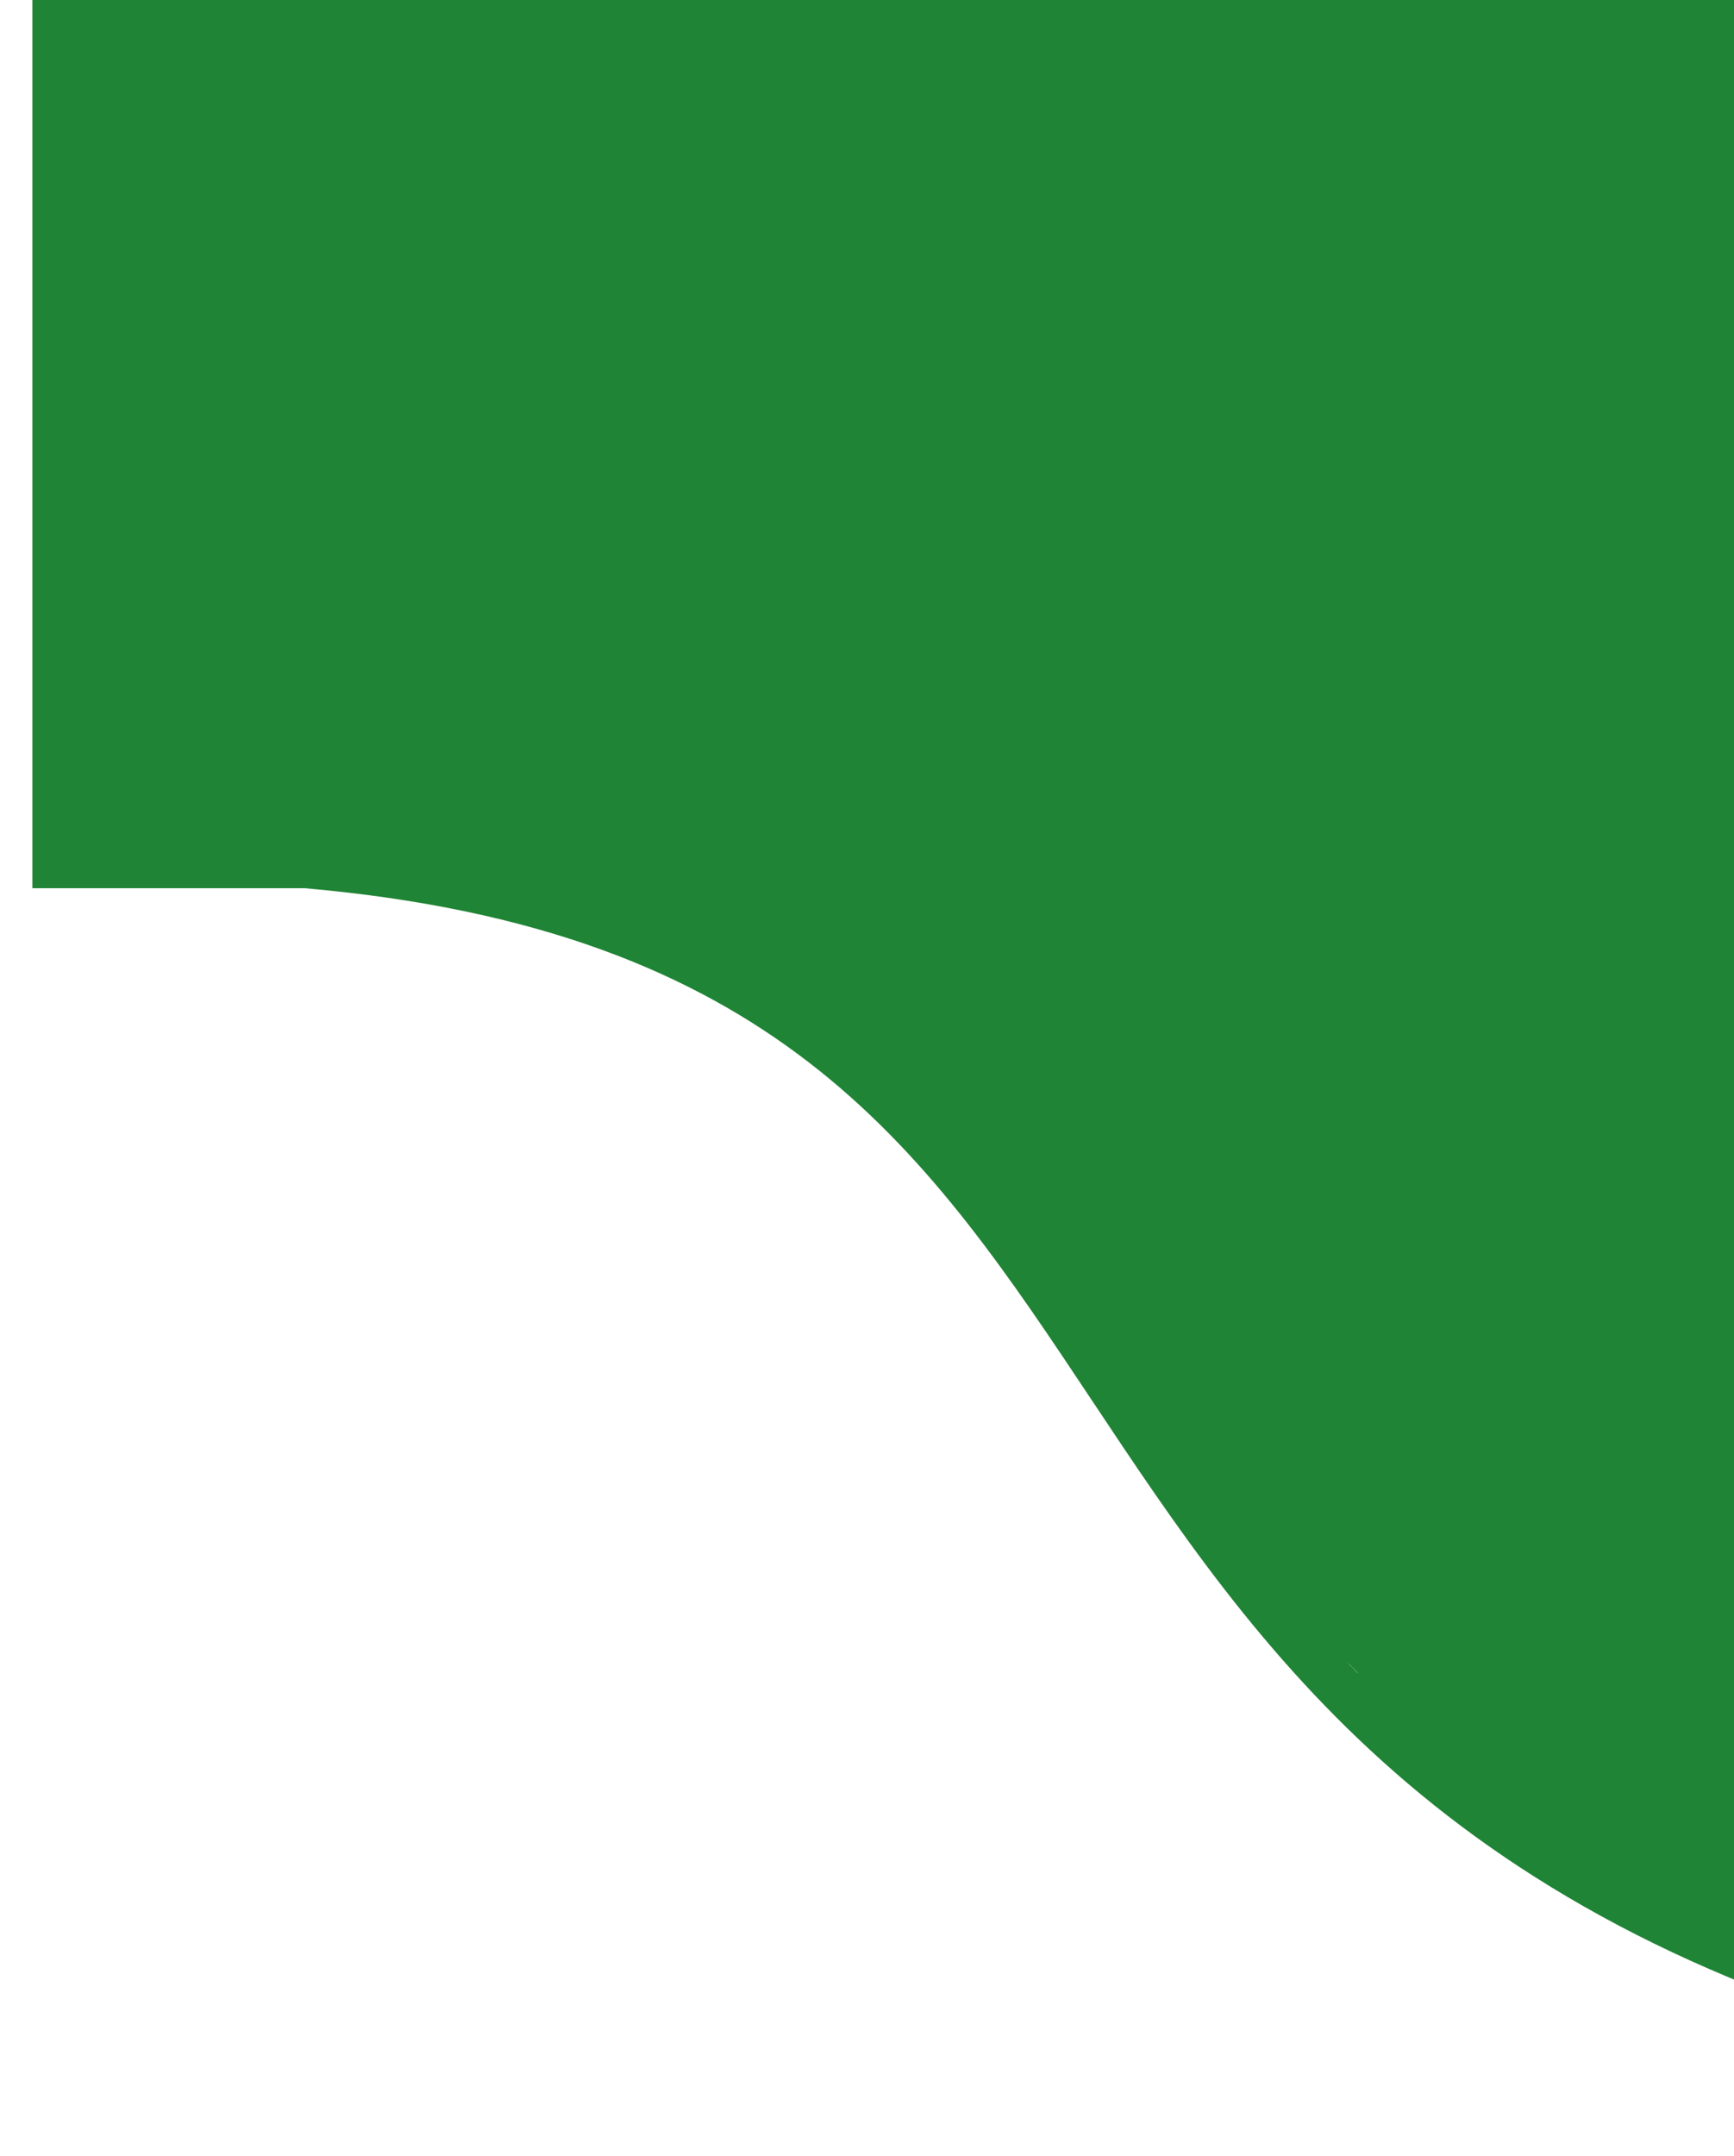 <svg width="375" height="466" viewBox="0 0 375 466" fill="none" xmlns="http://www.w3.org/2000/svg">
<g filter="url(#filter0_d_37_5)">
<g filter="url(#filter1_d_37_5)">
<rect width="375" height="217" fill="#1F8435"/>
<path d="M22.5 210.5C262 210.5 190 382.5 382 453" stroke="#1F8435" stroke-width="10"/>
<path d="M179.176 186.203C187.944 189.252 192.969 202.45 197.375 209.794C202.931 219.054 208.075 228.474 213.92 237.552C220.508 247.785 225.614 258.834 232.18 269.048C234.864 273.224 238.604 283.272 244.435 284.244C246.317 284.558 254.883 285.568 255.894 283.386C259.946 274.641 254.53 257.612 252.34 249.072C249.038 236.201 245.71 222.492 240.452 210.223C240.043 209.268 236.53 200.005 236.53 203.85C236.53 216.836 232.119 229.396 232.119 242.515C232.119 248.562 231.996 254.43 231.016 260.408C230.682 262.443 230.222 268.196 229.3 266.352C226.082 259.916 224.245 251.738 222.008 245.028C216.927 229.786 212.767 214.457 209.079 198.826C205.498 183.648 201.236 168.099 201.236 152.379C201.236 152.301 209.135 163.96 210.549 167.575C219.075 189.361 217.888 214.266 228.626 235.407C228.693 235.54 233.45 243.248 234.079 240.493C236.041 231.913 234.324 221.168 234.324 212.429C234.324 207.69 234.324 202.952 234.324 198.213C234.324 197.46 234.297 195.46 234.815 196.007C242.021 203.614 244.098 218.314 247.07 227.87C252.173 244.277 259.429 261.311 259.693 278.729C259.878 290.94 259.605 303.16 259.693 315.372C259.741 322.075 262.486 341.83 260.367 335.471C256.681 324.412 253.639 313.292 249.276 302.443C242.659 285.991 234.663 270.018 229.545 252.993C225.495 239.524 223.295 197.2 223.295 211.265C223.295 223.641 229.493 235.419 232.731 247.111C234.951 255.125 235.284 263.659 236.285 271.866C237.071 278.308 238.793 284.305 240.084 290.617C241.013 295.154 239.913 294.802 241.432 291.842C248.361 278.349 251.562 260.666 253.933 245.763C254.818 240.2 254.178 243.615 254.178 246.866" stroke="#1F8435" stroke-width="19" stroke-linecap="round"/>
<path d="M127 213C129.497 213.832 131.767 215.107 134.222 216C135.351 216.41 136.339 217.5 137.5 217.5C140.702 217.5 144.419 218.014 147.5 219C151.914 220.413 142.862 219.184 141.889 219C138.294 218.322 135.023 217.557 131.611 216.222C128.791 215.119 125.408 214.5 122.389 214.5C119.533 214.5 120.303 214.5 123.278 214.5C133.441 214.5 142.87 216.229 152.444 219.5C156.183 220.777 159.851 222.126 163.5 223.639C165.952 224.656 165.923 224.55 162.722 224.472C154.977 224.283 146.681 222.563 139.389 219.889C135.54 218.478 131.587 216.098 127.389 216C124.566 215.934 122.991 214.83 120.5 214" stroke="#1F8435" stroke-width="19" stroke-linecap="round"/>
<path d="M158 224.5C159.126 229.228 165.819 234.501 170.556 235.028C172.709 235.267 173.478 236.687 175.222 237.611C177.227 238.673 178.587 239.587 180.194 241.194C183.046 244.046 186.157 246.271 189.5 248.5" stroke="#1F8435" stroke-width="19" stroke-linecap="round"/>
<path d="M182.5 219C184.861 219.131 187.78 221.725 189.389 223.333C192.116 226.061 194.835 229.256 197.333 232.222C201.504 237.175 206.162 243.04 208.222 249.222C209.003 251.563 207.555 247.832 206.75 249.194C205.575 251.182 206.094 253.915 204.889 255.778C204.434 256.481 200.685 256 199.722 256C198.99 256 195.257 256.148 194.722 256.611C192.715 258.351 200.859 266.354 202.75 267.25C204.763 268.204 205.671 270.338 207.167 271.889C208.713 273.492 210.183 275.295 211.389 277.167C212.279 278.548 213.868 279.129 214.75 280.5C216.477 283.187 219.755 284.874 222.167 286.778C225.175 289.152 225.694 292.508 228.111 295.111C231.578 298.844 234.5 304.05 237.444 308.222C240.51 312.565 242.985 317.357 246.222 321.611C248.752 324.936 250.549 328.906 252.778 332.472C253.885 334.243 254.639 336.216 255.75 337.944C256.808 339.59 258.183 340.774 259 342.667C260.083 345.175 262.036 346.683 263.75 348.778C264.513 349.71 268.763 354.21 266 352" stroke="#1F8435" stroke-width="19" stroke-linecap="round"/>
<path d="M274.5 359.5C276.249 362.474 277.406 365.509 279.694 368.194C281.029 369.761 282.426 370.426 283.778 371.778C286.024 374.024 288.877 375.592 291.222 377.75C292.051 378.512 296.913 383.937 295 380.111C293.37 376.852 296.436 387.551 298.722 390.389C299.914 391.868 301.853 394.248 303.333 395.333C305.75 397.106 308.722 398.553 310.944 400.528C311.712 401.21 312.219 402.122 313.056 402.75C314.319 403.698 316.147 403.925 317.528 404.778C322.914 408.105 326.073 412.784 330.5 417C334.14 420.466 340.086 422.404 344.5 424.611C348.607 426.665 352.321 428.114 356.111 430.5C357.661 431.476 360.258 432.017 361 433.5" stroke="#1F8435" stroke-width="19" stroke-linecap="round"/>
<path d="M163 194.5C163 199.041 164.51 201.339 167.111 205.111C170.478 209.993 172.708 215.022 175.667 220.111C177.937 224.016 179.98 227.96 182 232" stroke="#1F8435" stroke-width="19" stroke-linecap="round"/>
<path d="M186 232C188.492 234.368 191.2 236.606 193.778 238.889C197.419 242.114 201.712 244.365 205.222 247.694C207.425 249.785 209.216 251.82 211.278 254C212.725 255.53 213.354 257.548 214.778 259.056C215.917 260.262 217.01 262.603 217.472 264.222C218.084 266.365 220.152 267.784 221.222 269.722C223.272 273.434 226.307 276.719 228.972 280C229.994 281.258 230.375 282.666 231.222 284C233.014 286.824 232.5 283.886 232.5 282" stroke="#1F8435" stroke-width="19" stroke-linecap="round"/>
<path d="M267.5 209.5C268.937 211.451 269.943 213.729 270.889 215.944C273.736 222.616 276.352 229.401 279.111 236.111C283.605 247.042 287.23 258.369 290.694 269.667C292.505 275.57 292.099 277.455 286.083 279.75C282.596 281.08 278.952 282.295 275.167 281.833C269.633 281.159 267.147 275.902 265.056 271.333C260.377 261.111 256.187 249.286 256 237.889C255.853 228.902 257.86 220.323 258.528 211.417C258.754 208.402 259.097 205.389 259.472 202.389C259.631 201.118 259.912 200.819 260 202.111C260.364 207.443 261.5 212.544 261.5 218C261.5 225.121 261.289 231.93 263.306 238.833C267.435 252.973 268.688 268.061 273.5 281.944C274.138 283.784 275.169 287.874 276.778 286.778C278.162 285.834 278.41 276.612 278.528 275.722C279.588 267.692 280.5 259.609 280.5 251.5C280.5 249.593 280.49 255.315 280.5 257.222C280.521 261.282 280.486 265.436 281.222 269.444C282.093 274.189 284.639 278.358 286.667 282.667C291.56 293.065 295.844 303.539 296 315.167C296.019 316.612 296.334 318.672 296 320.111C295.266 323.272 289.783 325.541 287.167 326.5C282.302 328.284 278.62 327.55 275.111 323.778C271.822 320.242 271.531 317.026 271.5 312.278C271.472 308.006 270.96 303.768 273.389 300C276.203 295.633 283.255 300.7 285.333 303.278C288.63 307.368 289.919 313.283 291.333 318.167C293.79 326.647 295.962 335.258 297.083 344.028C297.46 346.973 298.892 350.606 295.556 351.611C293.982 352.085 292.059 352.923 290.778 351.389C288.254 348.367 286.783 343.504 286.111 339.694C285.522 336.356 285.265 333.078 285 329.722C284.926 328.78 282.855 327.807 282 327.611C278.81 326.882 278.246 332.656 277.75 334.583C276.371 339.939 272.131 349.644 277.5 354.417C278.775 355.55 279.096 353.868 279.361 354.194C283.831 359.696 288.442 365.13 293.667 369.944C300.996 376.698 308.238 383.711 317.222 388.167C317.861 388.484 323.618 392.107 324.417 390.111C325.196 388.162 324.987 385.544 325.333 383.5C326.224 378.252 327.936 373.38 328.389 368.056C328.788 363.371 329 358.645 329 353.944C329 347.524 330.033 339.625 328.056 333.389C326.983 330.007 324.134 321.847 320.222 320.611C318.832 320.172 314.094 332.422 313.667 333.611C310.563 342.244 311.009 353.711 312 362.667C312.497 367.158 314.456 371.186 316.111 375.333C317.54 378.914 318.751 382.727 321.028 385.889C323.926 389.914 326.434 392.323 327.722 397.25C327.985 398.255 329.182 401.3 327.556 401.861C325.701 402.501 322.589 402.089 321 401C307.205 391.546 305.424 371.997 306.611 356.861C306.99 352.036 312.176 345.581 316.278 343.222C319.162 341.564 317.629 339.07 317.528 335.972C317.284 328.532 319.205 319.383 314.806 312.889C313.791 311.391 312.705 310.117 311.167 309.194C309.77 308.356 308.726 307.437 307.917 305.972C304.901 300.515 303.26 293.92 301.833 287.889C300.665 282.946 299.566 277.918 299.5 272.833C299.475 270.927 299.5 269.018 299.5 267.111C299.5 266.992 299.462 263.524 299.75 263.639C301.232 264.232 300.5 272.695 300.5 273.889C300.5 283.297 300.695 292.539 302.611 301.778C303.831 307.658 304.417 313.683 305.75 319.528C306.818 324.208 308.897 328.54 309.611 333.333C310.514 339.398 311.188 345.358 311 351.5C310.942 353.382 309.861 353.047 308.167 352.778C298.89 351.303 296.392 341.892 293.111 334.194C290.461 327.978 287.093 321.179 285.806 314.444C284.656 308.433 285.019 302.027 285 295.944C284.988 292.129 284.729 288.134 285.222 284.333C286.382 275.397 289.596 266.568 292.5 258.083C293.411 255.423 294.243 252.594 295.806 250.222C296.722 248.831 297.79 247.49 298.389 245.917C299.132 243.966 300.809 246.781 301.778 247.778C307.409 253.57 309 261.718 309 269.5" stroke="#1F8435" stroke-width="19" stroke-linecap="round"/>
<path d="M326 208C322.258 222.37 318.535 236.467 315.972 251.111C314.518 259.423 313.269 267.881 311.389 276.111C310.244 281.126 308.196 285.949 306.917 290.944C306.806 291.377 306.372 295.402 305.278 293.444C302.76 288.938 301.84 283.446 301.389 278.389C300.757 271.316 301 264.149 301 257.056C301 251.672 300.633 246.121 301.861 240.833C303.758 232.668 312 226.921 312 218.5C312 216.623 311.785 215.748 309.583 215.528C304.901 215.06 301.639 221.55 298.806 224.333C296.229 226.865 293.194 229.025 290.111 230.889C289.065 231.522 286.676 233.383 285.25 232.944C282.698 232.159 282 225.963 282 223.778C282 220.23 286.806 219.205 289.778 218.611C290.536 218.459 292.767 218.064 293 219.111C293.867 223.012 294.5 226.567 294.5 230.583C294.5 235.808 294.994 239.81 298.389 243.972C304.287 251.202 309.26 258.972 314 267C317.253 272.51 322.361 278.955 323.833 285.333C324.441 287.967 324 291.102 324 293.778C324 302.748 323.879 311.726 324.056 320.694C324.258 330.987 325.469 341.261 325.889 351.556C326.09 356.494 325.134 361.721 327.111 366.333C328.878 370.456 330.144 374.77 331.917 378.889C332.578 380.426 334.517 382.248 334.778 383.889C335.693 389.649 334.631 395.998 334.528 401.806C334.473 404.888 334.5 407.973 334.5 411.056C334.5 415.581 337.939 415.432 341.278 416.5C342.524 416.899 343.748 417.243 345 417.611C346.419 418.028 346.772 419.548 348.222 419.889C350.822 420.5 353.521 420.621 356.111 421.389C358.293 422.035 358 420.43 358 418.722C358 415.526 358.132 412.3 357.889 409.111C357.228 400.436 357.118 391.697 357 383C356.928 377.643 356 372.354 356 367" stroke="#1F8435" stroke-width="19" stroke-linecap="round"/>
<path d="M354.5 360.5C354.5 348.922 354 337.308 354 325.694C354 321.889 353.613 318.332 353.111 314.556C352.095 306.914 352.04 299.421 352 291.722C351.927 277.62 350.597 263.634 349.972 249.583C349.522 239.462 349.5 229.358 349.5 219.222C349.5 215.617 343.845 216 341 216" stroke="#1F8435" stroke-width="19" stroke-linecap="round"/>
<path d="M339.5 216C338.91 217.254 338.143 218.269 337.528 219.5C337.085 220.385 337.057 221.097 336.917 222.056C336.363 225.841 335.077 229.476 334.333 233.222C332.984 240.02 334 248 334 254.861C334 271.612 333.504 287.897 337.694 304.194C342.155 321.54 344 339.025 344 356.944C344 374.13 344 391.315 344 408.5" stroke="#1F8435" stroke-width="19" stroke-linecap="round"/>
<path d="M344 408.5C343.851 405.671 342.793 403.268 341.722 400.667C339.85 396.121 339.045 391.537 337.75 386.833C336.391 381.899 335.619 376.915 335.028 371.833C334.711 369.106 333.794 366.583 333.5 363.861C333.285 361.872 332.402 360.069 332.111 358.056C331.013 350.448 329.482 342.855 328.611 335.222C327.198 322.832 327.103 310.546 327 298.111C326.92 288.417 324.904 278.698 325.75 269.056C326.116 264.884 326 260.684 326 256.5C326 252.811 325.859 249.022 326.611 245.389C328 238.677 331.637 231.984 335 226.111C339.598 218.082 344.549 209.983 350.861 203.167C353.638 200.168 356.766 197.365 360.056 194.944C361.707 193.729 362.354 192.917 362.528 195C363.064 201.43 362.686 207.999 361.889 214.444C361.472 217.814 359.466 220.737 359 224C358.664 226.349 357.65 228.685 357.25 231.083C356.64 234.745 356 238.483 356 242.194C356 247.469 355.22 253.379 356.5 258.5" stroke="#1F8435" stroke-width="19" stroke-linecap="round"/>
<rect x="358" y="213" width="24" height="235" fill="#1F8435"/>
</g>
</g>
<defs>
<filter id="filter0_d_37_5" x="-4" y="0" width="391.723" height="465.694" filterUnits="userSpaceOnUse" color-interpolation-filters="sRGB">
<feFlood flood-opacity="0" result="BackgroundImageFix"/>
<feColorMatrix in="SourceAlpha" type="matrix" values="0 0 0 0 0 0 0 0 0 0 0 0 0 0 0 0 0 0 127 0" result="hardAlpha"/>
<feOffset dy="4"/>
<feGaussianBlur stdDeviation="2"/>
<feComposite in2="hardAlpha" operator="out"/>
<feColorMatrix type="matrix" values="0 0 0 0 0 0 0 0 0 0 0 0 0 0 0 0 0 0 0.25 0"/>
<feBlend mode="normal" in2="BackgroundImageFix" result="effect1_dropShadow_37_5"/>
<feBlend mode="normal" in="SourceGraphic" in2="effect1_dropShadow_37_5" result="shape"/>
</filter>
<filter id="filter1_d_37_5" x="0" y="-29" width="390.723" height="486.694" filterUnits="userSpaceOnUse" color-interpolation-filters="sRGB">
<feFlood flood-opacity="0" result="BackgroundImageFix"/>
<feColorMatrix in="SourceAlpha" type="matrix" values="0 0 0 0 0 0 0 0 0 0 0 0 0 0 0 0 0 0 127 0" result="hardAlpha"/>
<feOffset dx="7" dy="-29"/>
<feComposite in2="hardAlpha" operator="out"/>
<feColorMatrix type="matrix" values="0 0 0 0 0 0 0 0 0 0 0 0 0 0 0 0 0 0 0.25 0"/>
<feBlend mode="normal" in2="BackgroundImageFix" result="effect1_dropShadow_37_5"/>
<feBlend mode="normal" in="SourceGraphic" in2="effect1_dropShadow_37_5" result="shape"/>
</filter>
</defs>
</svg>

